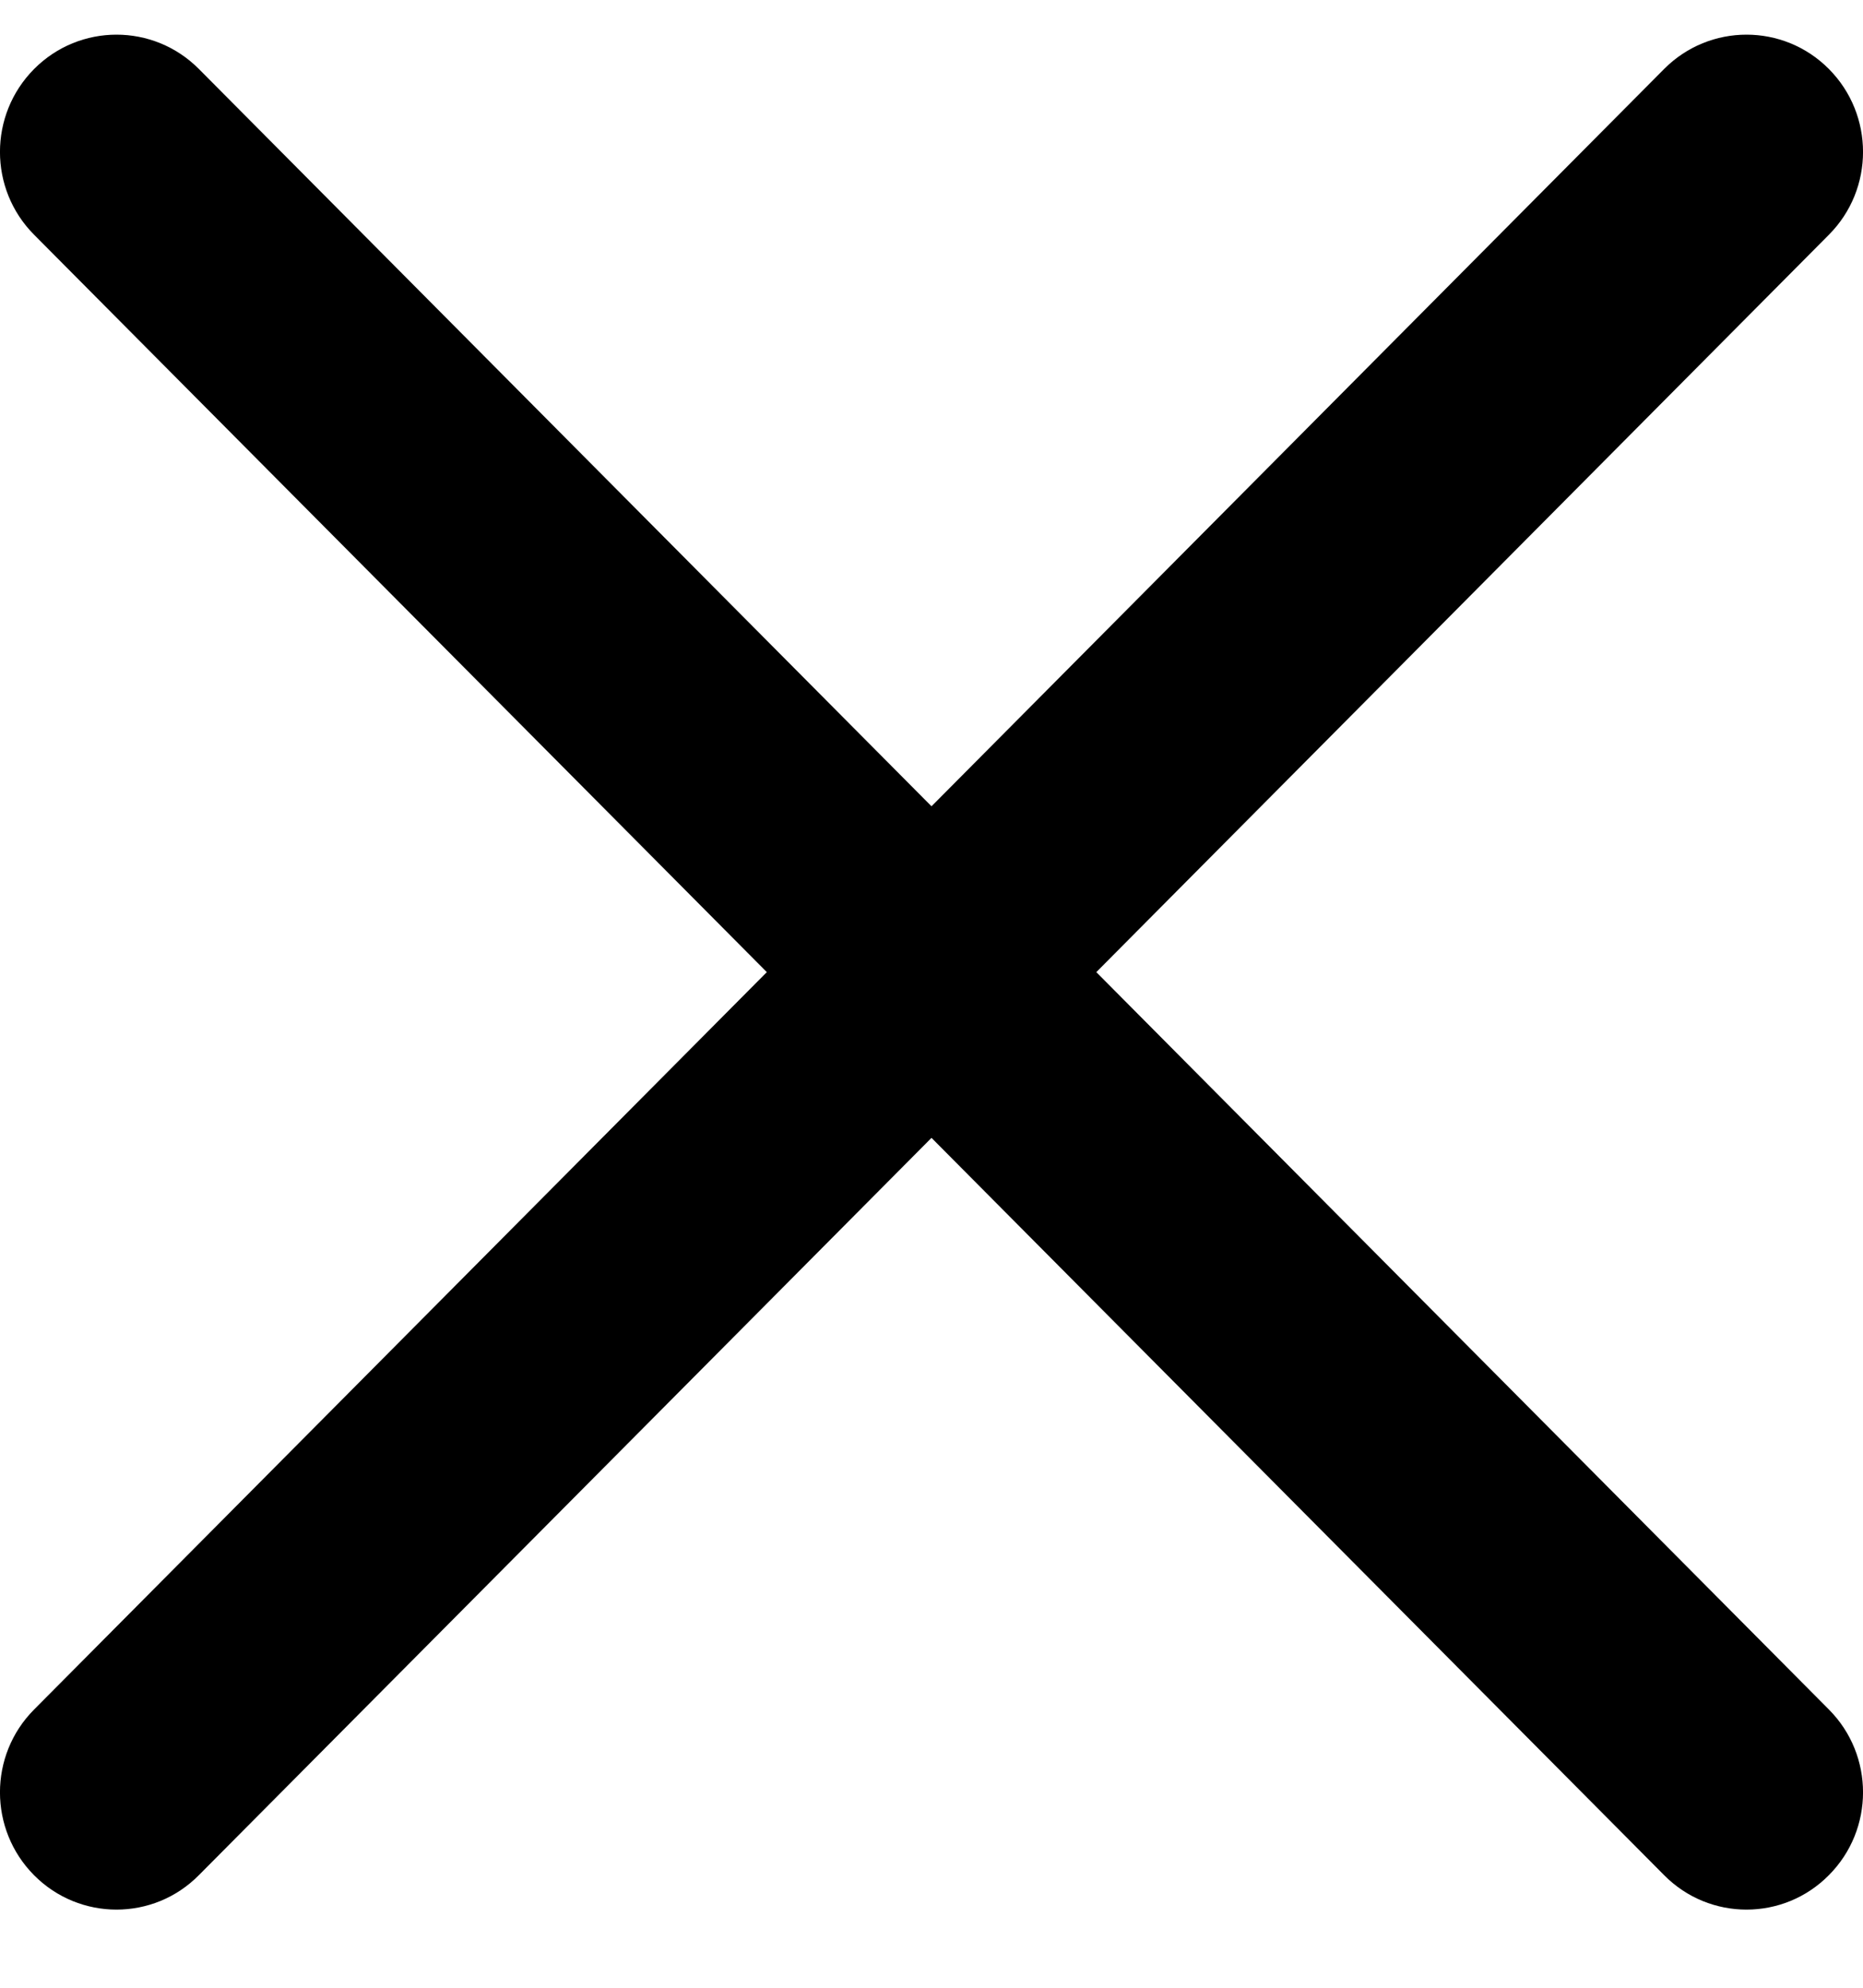 <svg width="15" height="16" viewBox="0 0 15 16" fill="none" xmlns="http://www.w3.org/2000/svg">
<path d="M8.827 7.825L14.725 1.89C15.092 1.522 15.092 0.924 14.725 0.555C14.359 0.187 13.765 0.187 13.399 0.555L7.5 6.49L1.601 0.555C1.235 0.187 0.641 0.187 0.275 0.555C-0.092 0.924 -0.092 1.522 0.275 1.89L6.174 7.825L0.275 13.76C-0.092 14.128 -0.092 14.726 0.275 15.095C0.458 15.279 0.698 15.371 0.938 15.371C1.178 15.371 1.418 15.279 1.601 15.094L7.5 9.159L13.399 15.094C13.582 15.279 13.822 15.371 14.062 15.371C14.302 15.371 14.542 15.279 14.725 15.094C15.092 14.726 15.092 14.128 14.725 13.76L8.827 7.825Z" fill="black"/>
</svg>
